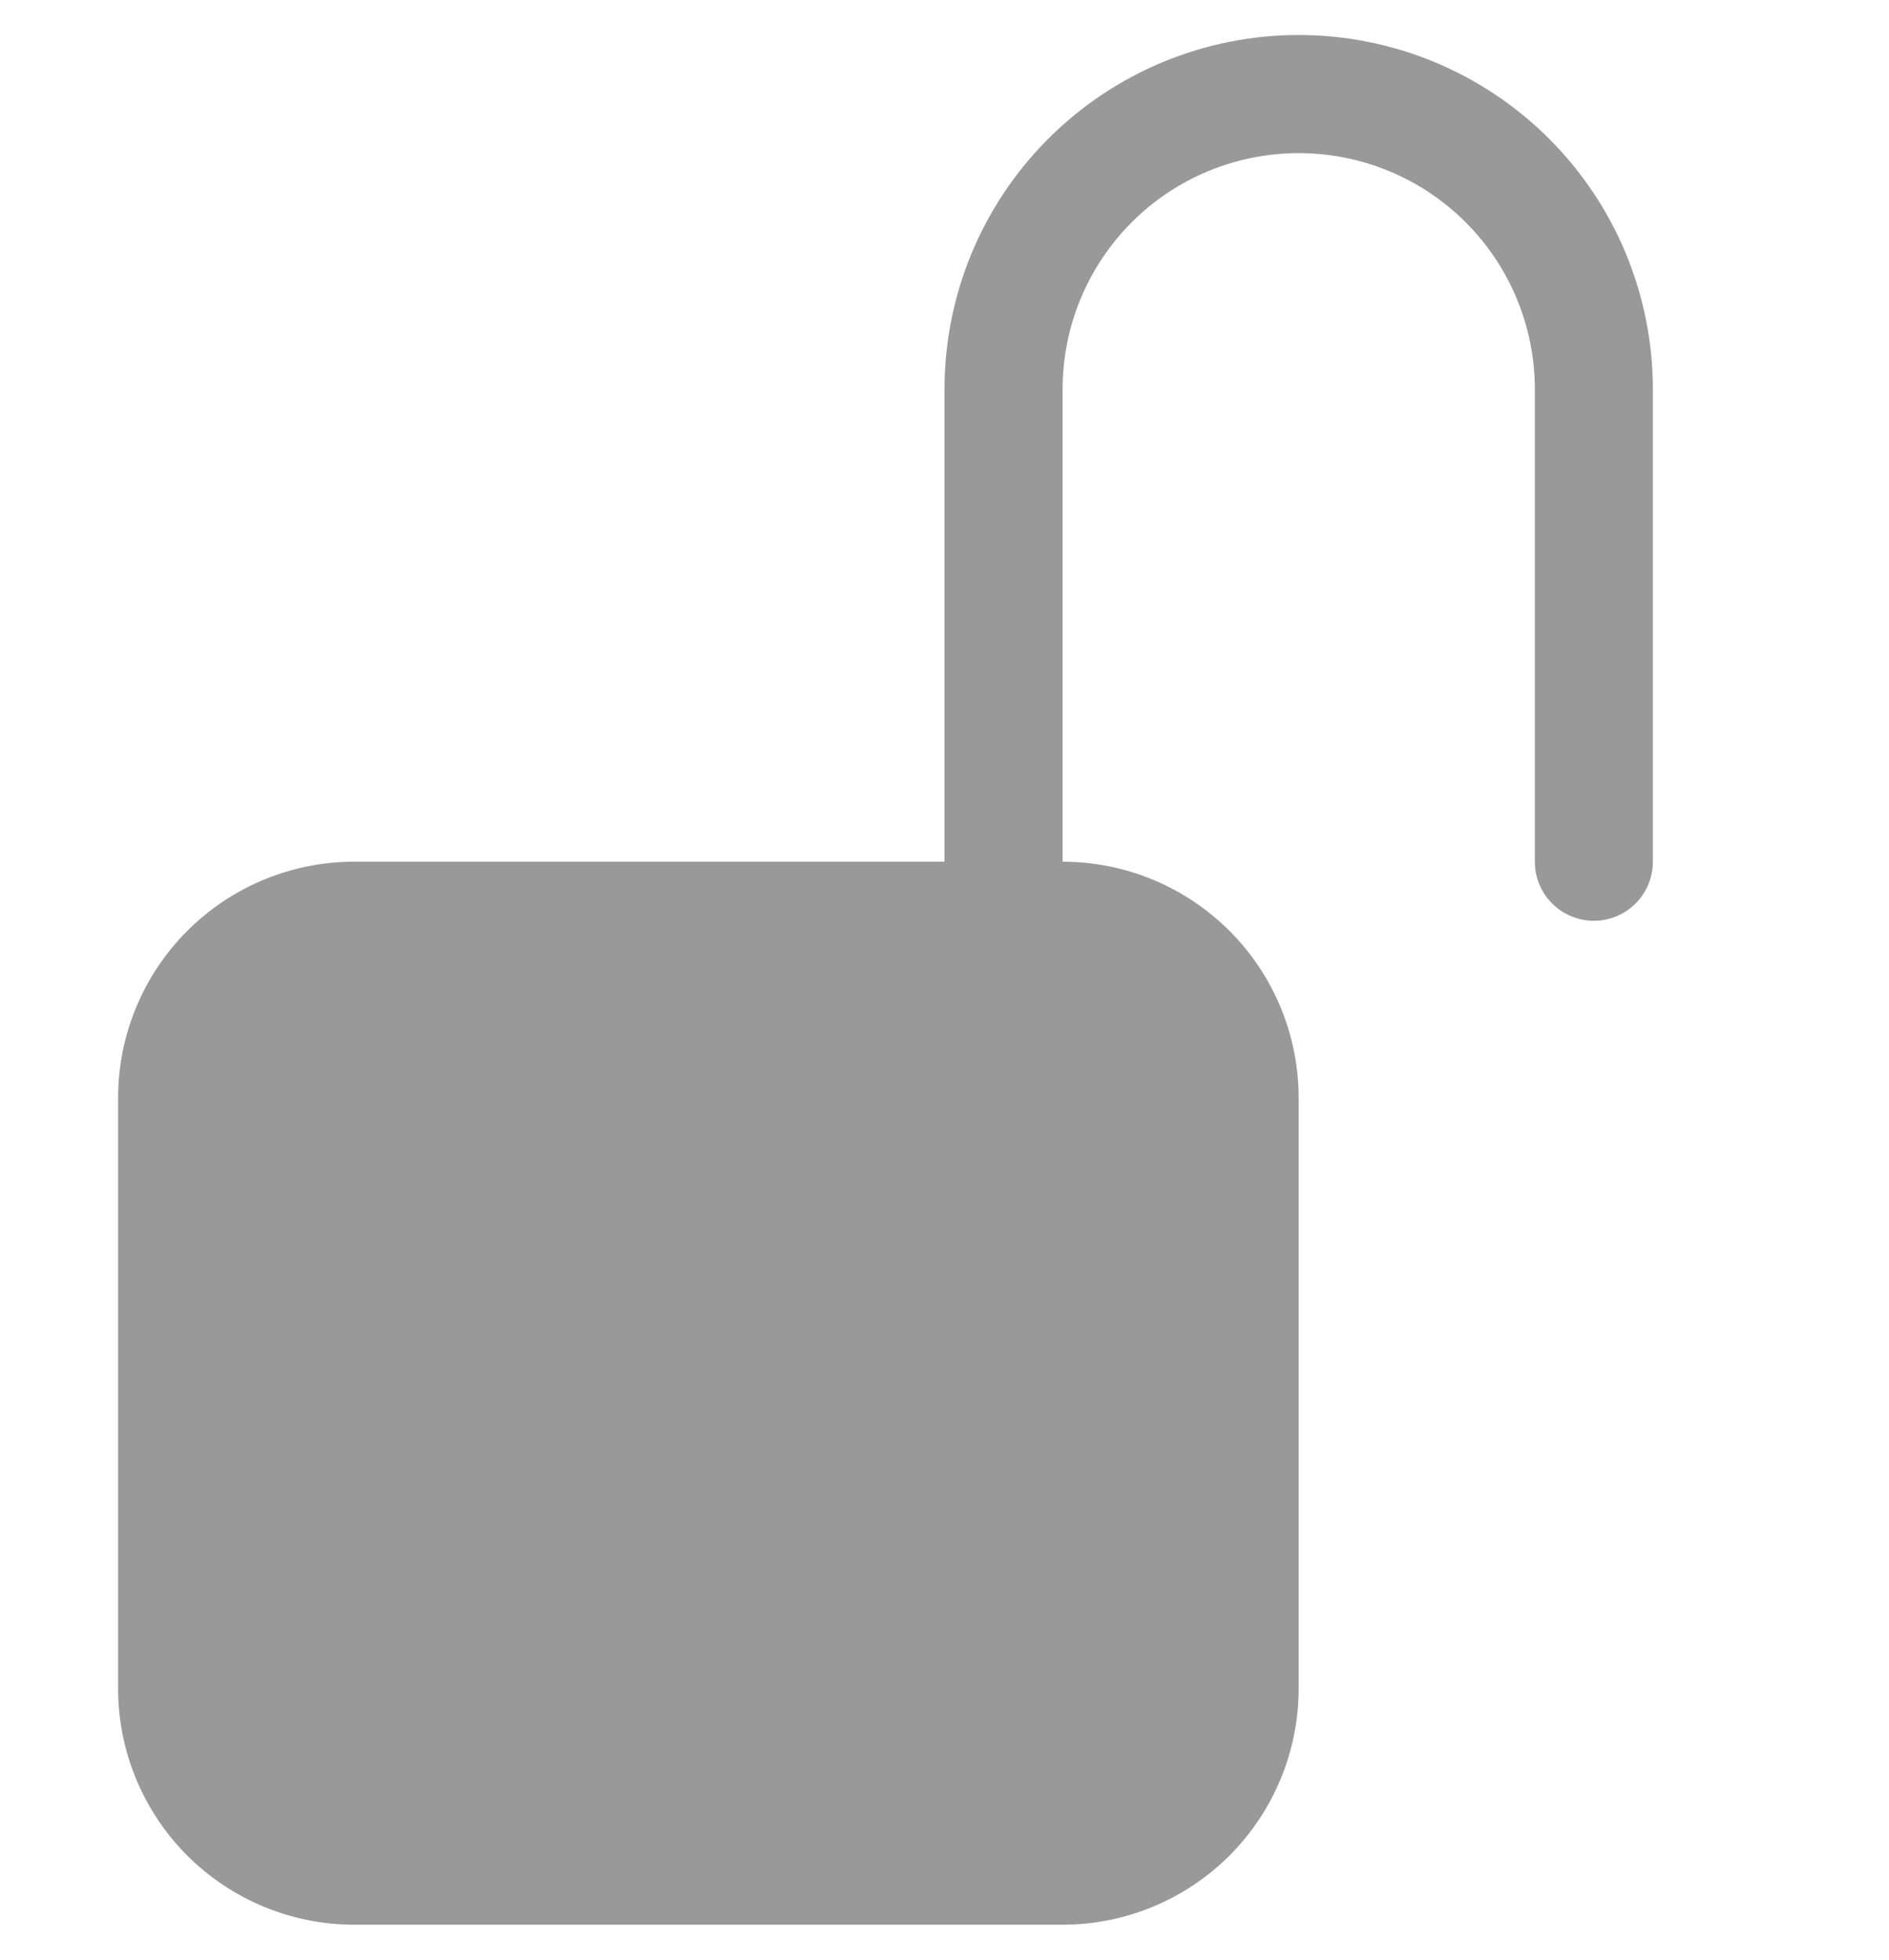 <svg width="27" height="28" viewBox="0 0 27 28" fill="none" xmlns="http://www.w3.org/2000/svg">
<g clip-path="url(#clip0_1134_11005)">
<path d="M18.562 2.188C17.667 2.188 16.809 2.543 16.176 3.176C15.543 3.809 15.188 4.667 15.188 5.562V12.312C16.083 12.312 16.941 12.668 17.574 13.301C18.207 13.934 18.562 14.792 18.562 15.688V24.125C18.562 25.02 18.207 25.878 17.574 26.512C16.941 27.144 16.083 27.5 15.188 27.5H5.062C4.167 27.5 3.309 27.144 2.676 26.512C2.043 25.878 1.688 25.02 1.688 24.125V15.688C1.688 14.792 2.043 13.934 2.676 13.301C3.309 12.668 4.167 12.312 5.062 12.312H13.5V5.562C13.5 4.22 14.033 2.932 14.983 1.983C15.932 1.033 17.22 0.5 18.562 0.5C19.905 0.5 21.193 1.033 22.142 1.983C23.092 2.932 23.625 4.22 23.625 5.562V12.312C23.625 12.536 23.536 12.751 23.378 12.909C23.22 13.067 23.005 13.156 22.781 13.156C22.558 13.156 22.343 13.067 22.185 12.909C22.026 12.751 21.938 12.536 21.938 12.312V5.562C21.938 4.667 21.582 3.809 20.949 3.176C20.316 2.543 19.458 2.188 18.562 2.188Z" fill="#999999"/>
</g>
<defs>
<clipPath id="clip0_1134_11005">
<rect width="27" height="27" fill="white" transform="translate(0 0.5)"/>
</clipPath>
</defs>
</svg>
